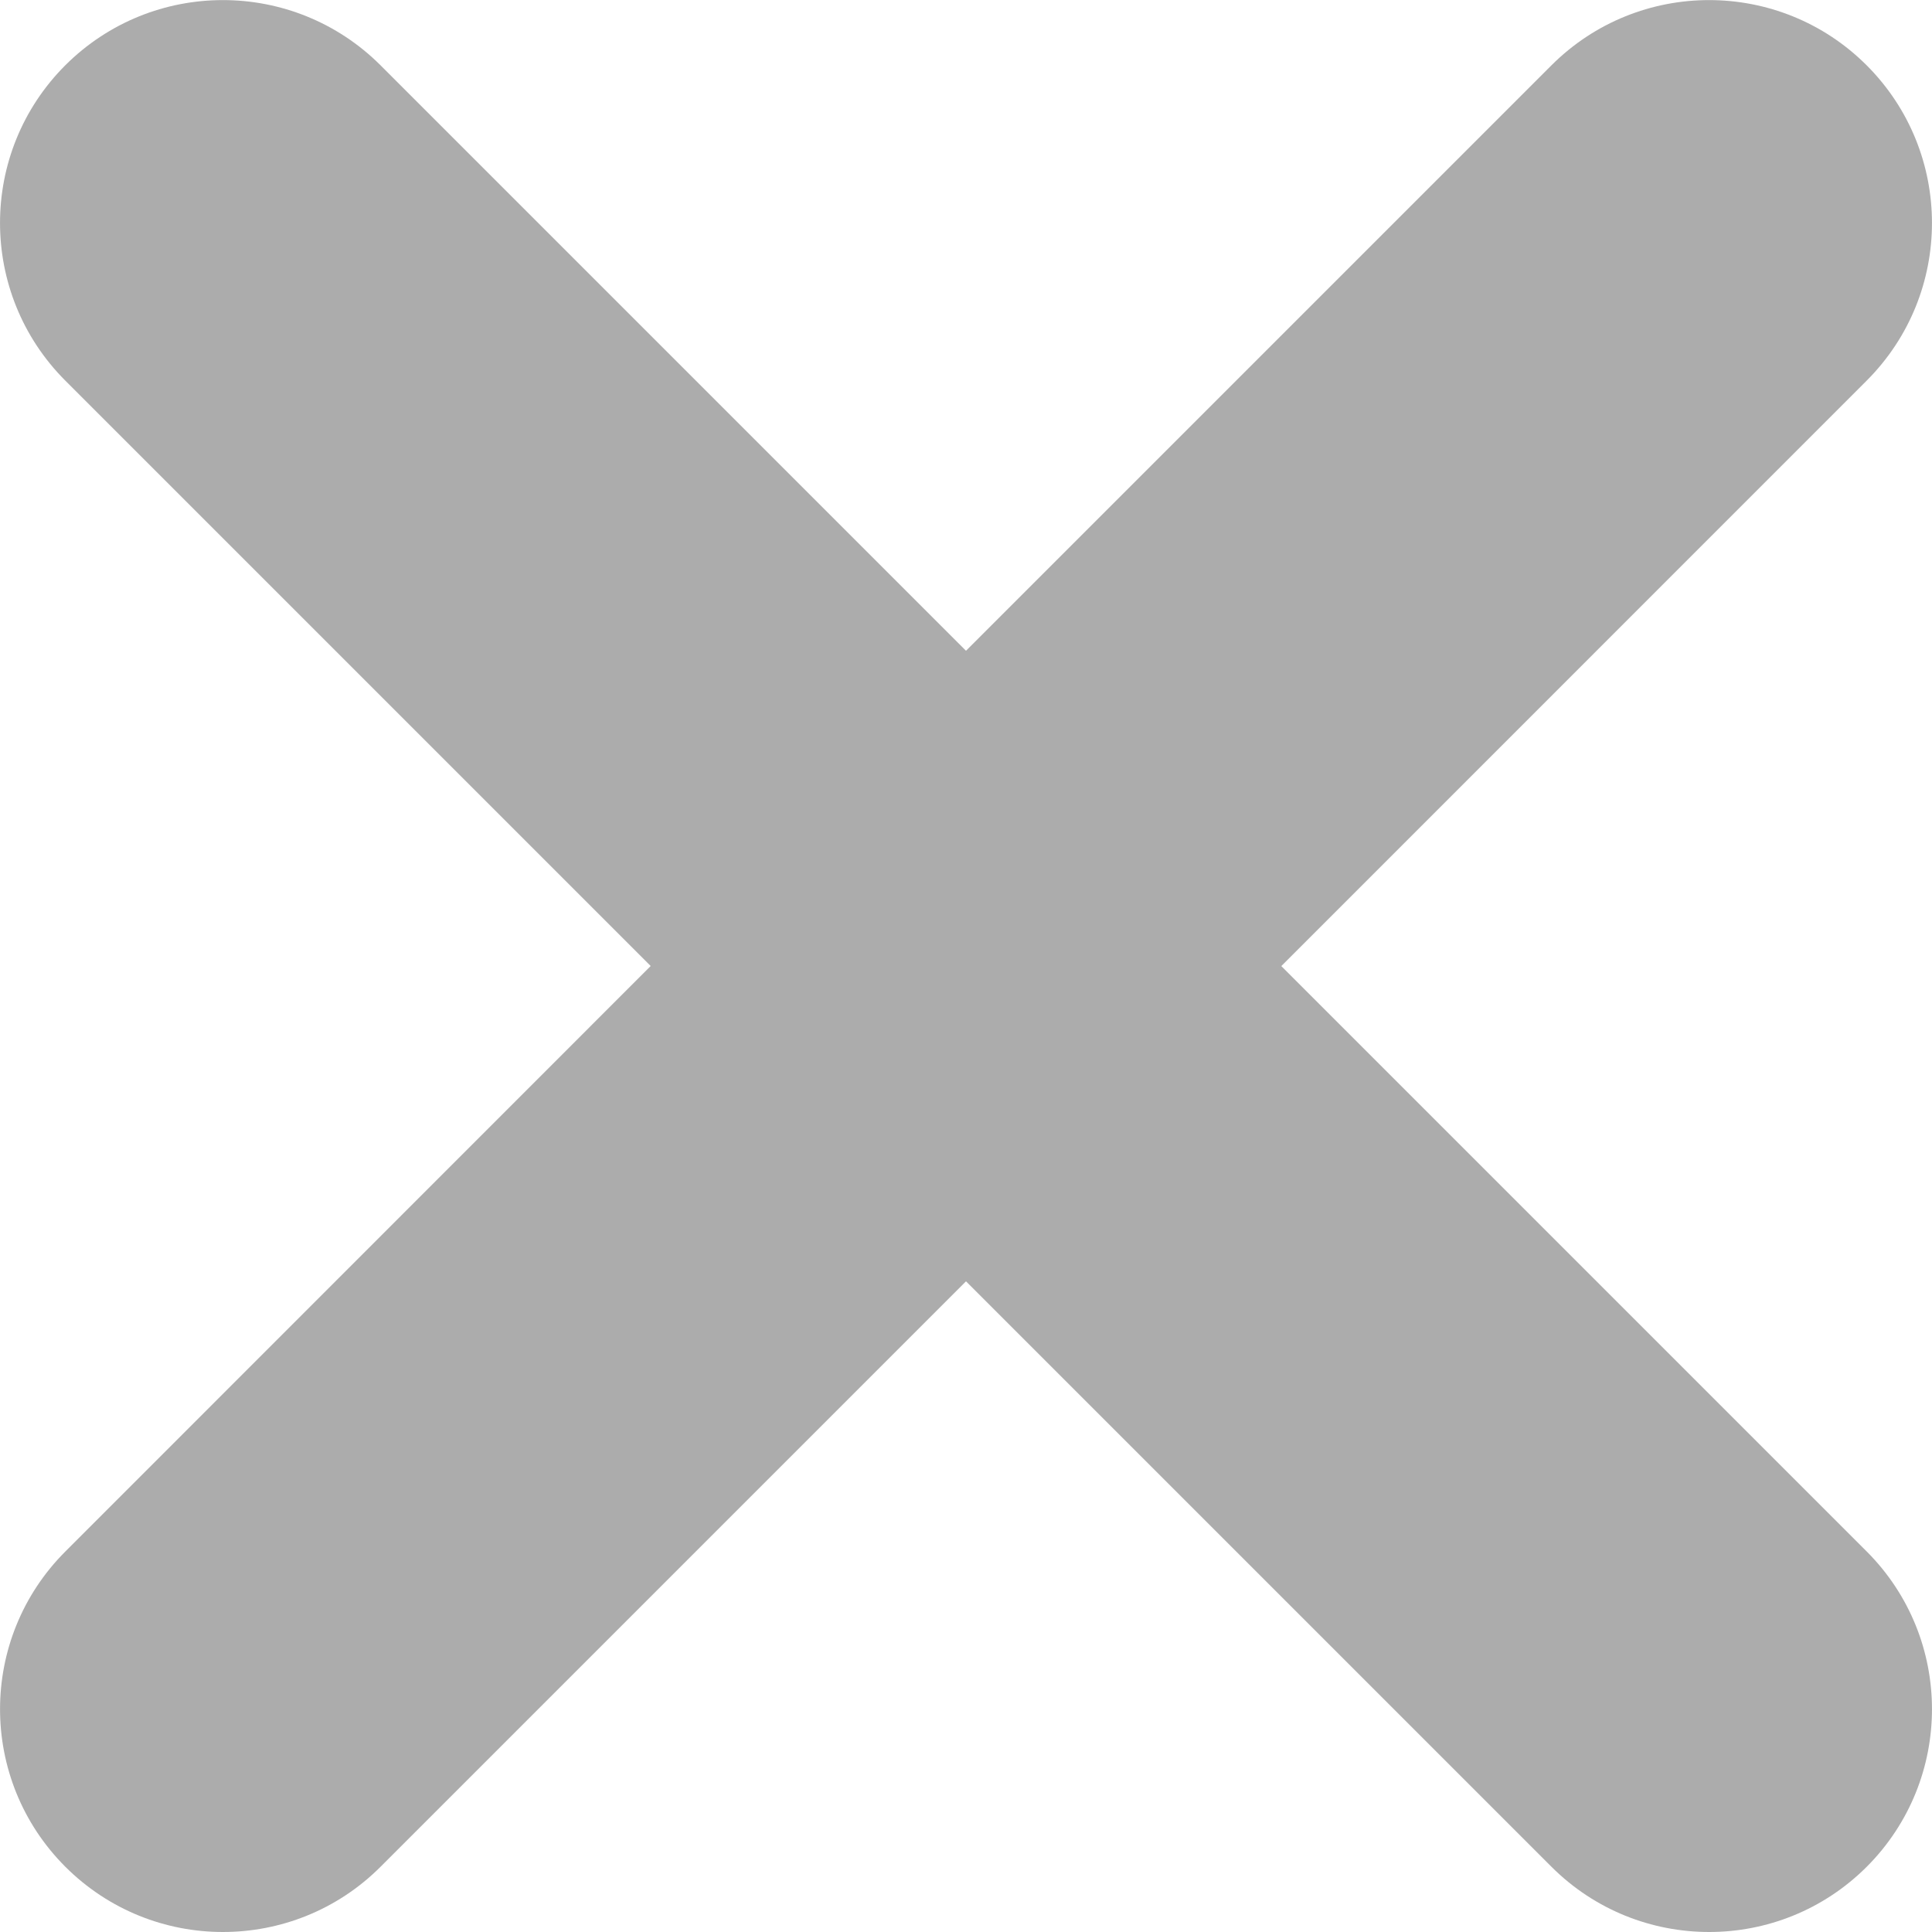<svg width="24" height="24" viewBox="0 0 24 24" fill="none" xmlns="http://www.w3.org/2000/svg">
<g clip-path="url(#clip0)">
<path d="M23.189 4.728L15.917 12.001L23.189 19.273C24.27 20.355 24.27 22.108 23.189 23.19C22.648 23.73 21.94 24 21.232 24C20.522 24 19.814 23.73 19.273 23.19L12 15.917L4.727 23.19C4.187 23.73 3.478 24 2.769 24C2.061 24 1.353 23.73 0.812 23.19C-0.27 22.108 -0.27 20.355 0.812 19.273L8.083 12L0.811 4.728C-0.27 3.646 -0.27 1.893 0.811 0.811C1.893 -0.269 3.645 -0.269 4.727 0.811L12 8.084L19.273 0.811C20.355 -0.269 22.107 -0.269 23.188 0.811C24.27 1.893 24.27 3.646 23.189 4.728Z" fill="#ACACAC"/>
</g>
<defs>
<clipPath id="clip0">
<rect width="24" height="24" fill="white"/>
</clipPath>
</defs>
</svg>
